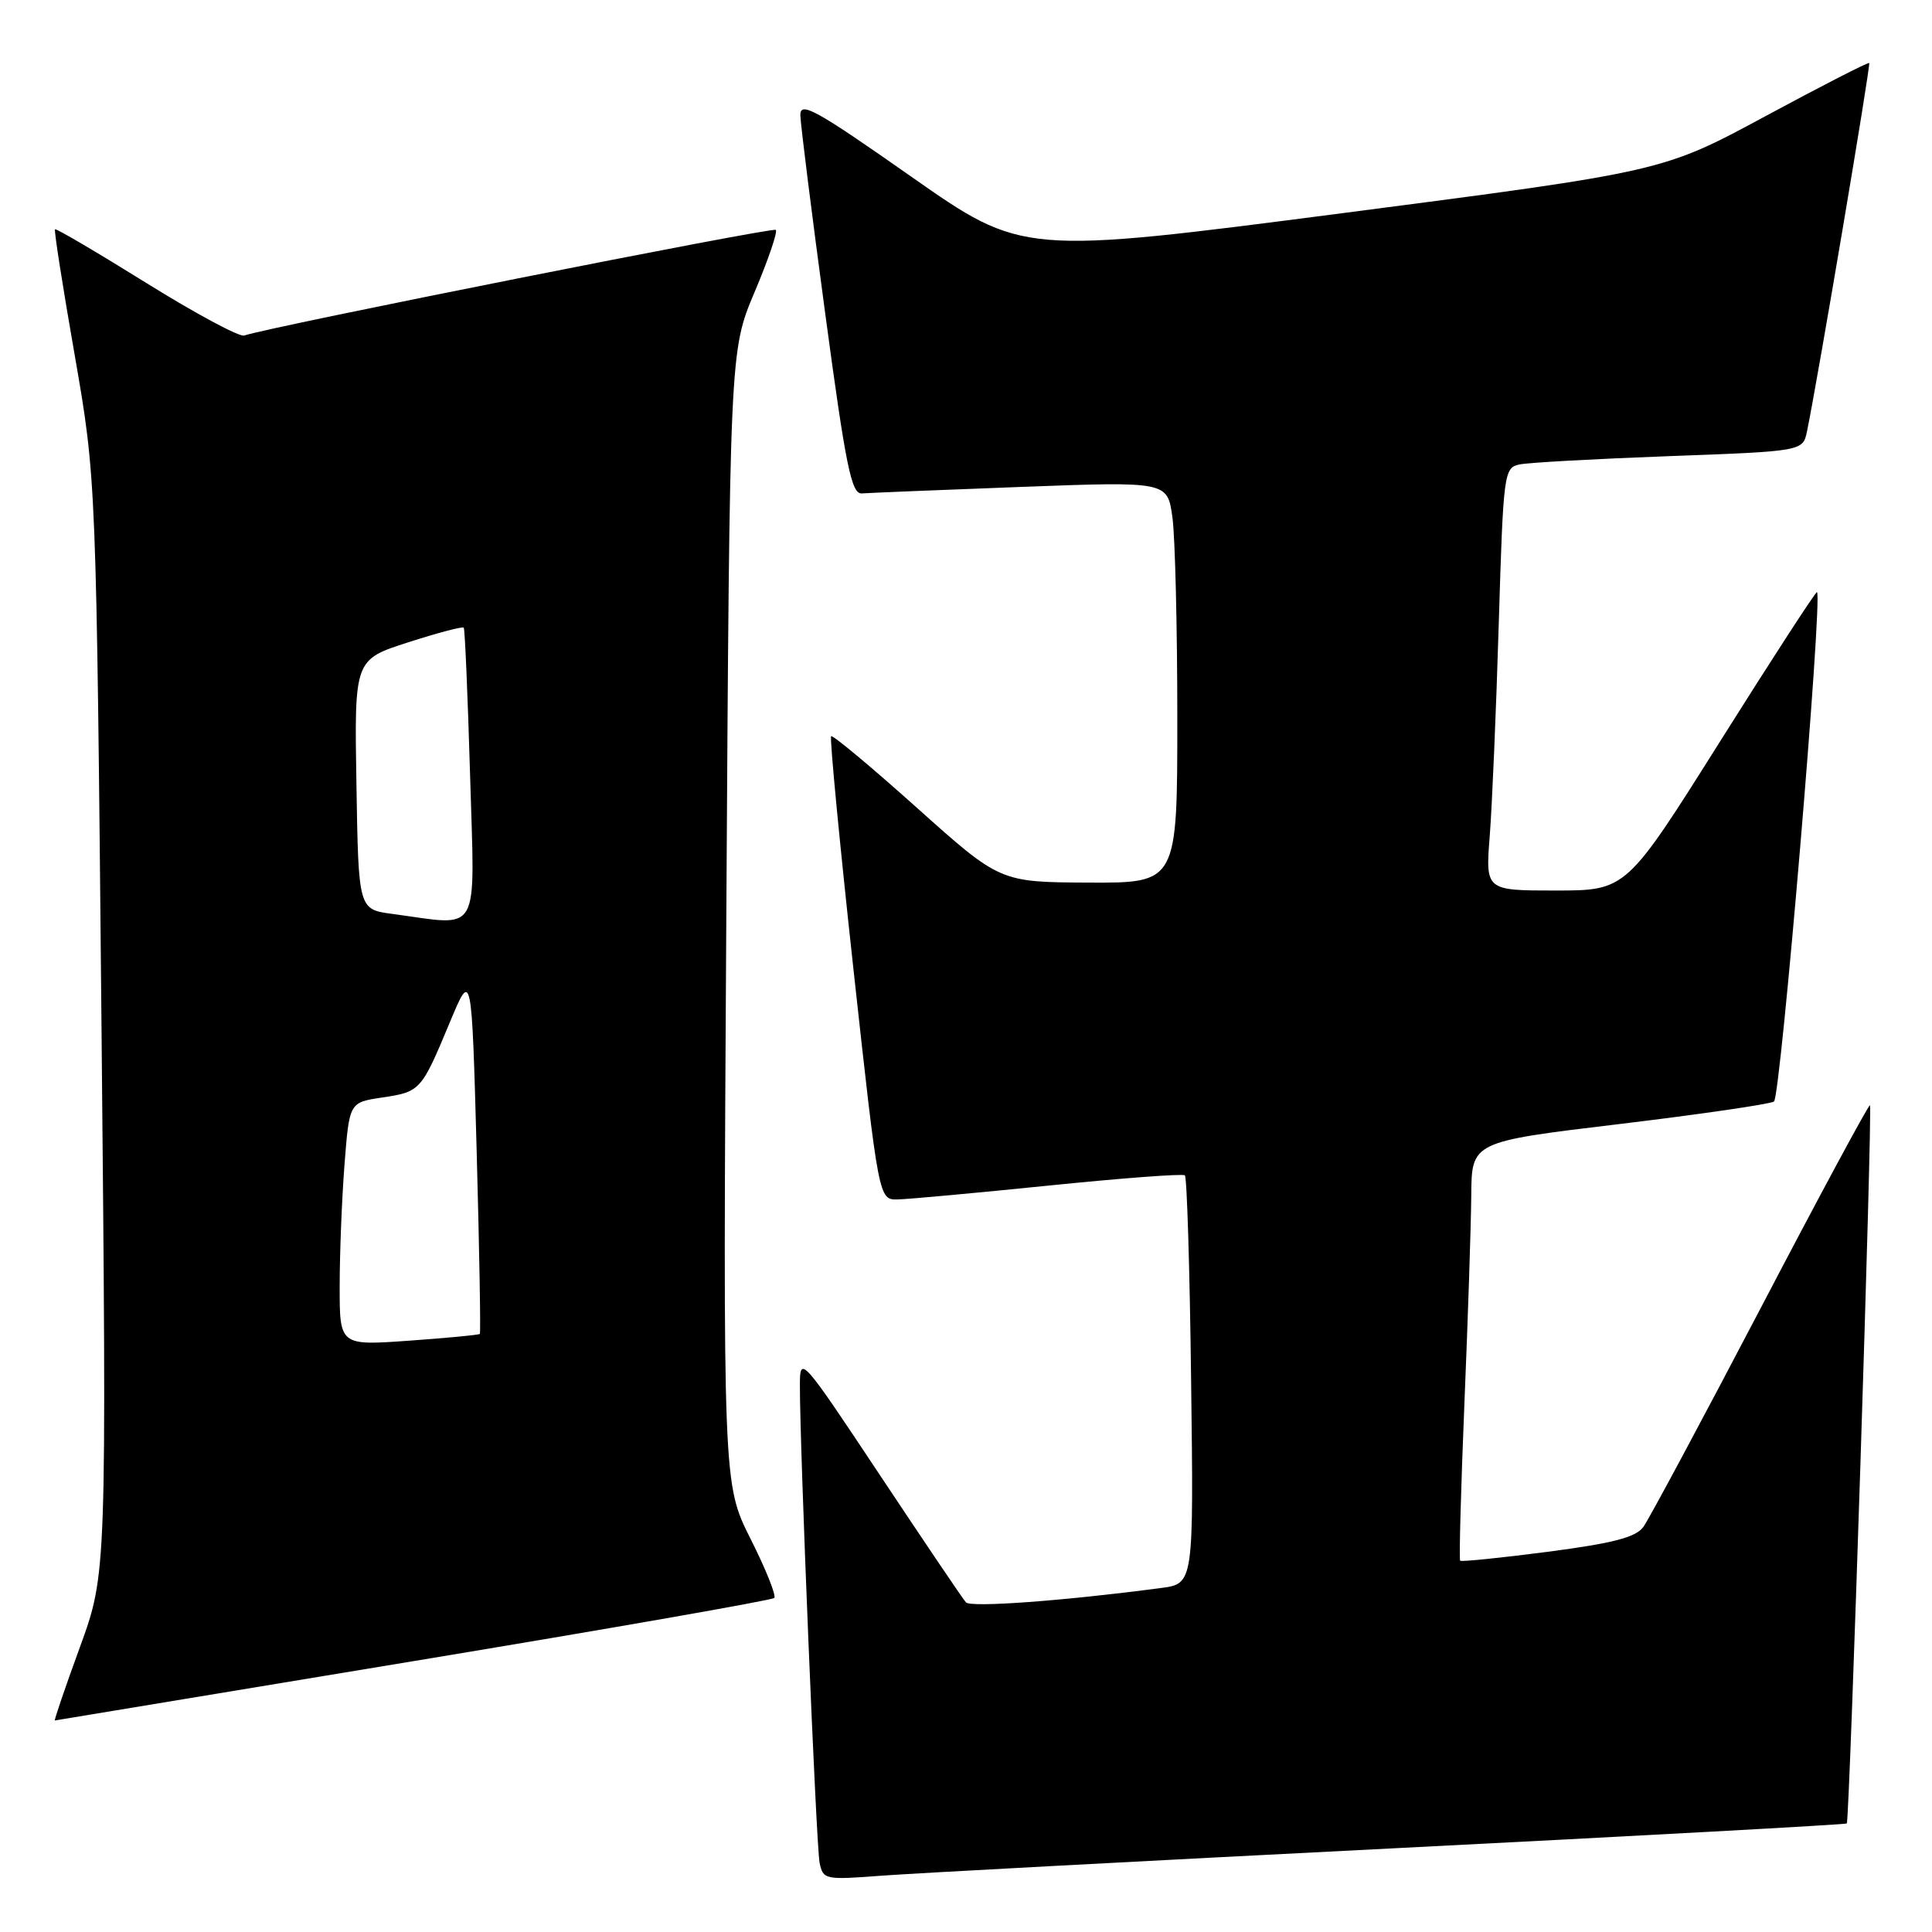 <?xml version="1.0" encoding="UTF-8" standalone="no"?>
<!DOCTYPE svg PUBLIC "-//W3C//DTD SVG 1.1//EN" "http://www.w3.org/Graphics/SVG/1.1/DTD/svg11.dtd" >
<svg xmlns="http://www.w3.org/2000/svg" xmlns:xlink="http://www.w3.org/1999/xlink" version="1.1" viewBox="0 0 256 256">
 <g >
 <path fill="currentColor"
d=" M 184.47 244.92 C 217.46 243.25 244.57 241.76 244.71 241.62 C 245.08 241.25 248.13 146.79 247.78 146.45 C 247.63 146.30 241.10 158.41 233.29 173.35 C 225.47 188.29 218.48 201.33 217.75 202.33 C 216.74 203.71 213.72 204.49 205.09 205.62 C 198.86 206.43 193.64 206.96 193.48 206.80 C 193.32 206.63 193.58 197.28 194.04 186.00 C 194.51 174.72 194.92 162.30 194.95 158.40 C 195.00 151.29 195.00 151.29 214.51 148.95 C 225.25 147.66 234.49 146.31 235.06 145.96 C 235.94 145.42 241.54 79.14 240.76 78.46 C 240.62 78.33 234.88 87.18 228.00 98.11 C 215.50 117.99 215.50 117.99 206.16 118.00 C 196.83 118.00 196.83 118.00 197.40 110.75 C 197.71 106.76 198.25 94.16 198.59 82.74 C 199.20 62.58 199.28 61.97 201.36 61.54 C 202.54 61.29 211.46 60.80 221.19 60.44 C 238.89 59.79 238.89 59.79 239.44 57.14 C 240.81 50.56 247.90 8.57 247.68 8.35 C 247.55 8.21 241.34 11.40 233.88 15.42 C 220.33 22.73 220.33 22.73 177.92 28.24 C 135.50 33.75 135.50 33.75 120.75 23.41 C 108.06 14.51 106.01 13.37 106.05 15.28 C 106.08 16.50 107.56 28.30 109.34 41.50 C 112.08 61.88 112.82 65.48 114.20 65.38 C 115.10 65.31 124.58 64.92 135.27 64.52 C 154.70 63.79 154.70 63.79 155.35 68.54 C 155.71 71.14 156.00 83.12 156.00 95.14 C 156.00 117.00 156.00 117.00 144.25 116.95 C 132.50 116.89 132.50 116.89 121.50 107.04 C 115.45 101.62 110.33 97.35 110.13 97.55 C 109.92 97.75 111.25 111.66 113.09 128.46 C 116.44 159.00 116.44 159.00 118.97 158.93 C 120.36 158.90 129.38 158.07 139.00 157.09 C 148.62 156.11 156.72 155.50 157.00 155.74 C 157.28 155.97 157.65 168.24 157.83 183.01 C 158.17 209.85 158.17 209.85 153.83 210.42 C 140.90 212.13 128.64 213.03 127.99 212.32 C 127.58 211.87 122.47 204.30 116.62 195.50 C 106.22 179.84 106.00 179.59 105.99 183.50 C 105.96 191.57 108.15 244.57 108.60 246.82 C 109.06 249.06 109.31 249.11 116.79 248.54 C 121.03 248.22 151.49 246.59 184.47 244.92 Z  M 54.78 220.11 C 80.78 215.81 102.29 212.04 102.59 211.74 C 102.89 211.45 101.48 207.93 99.46 203.92 C 95.79 196.63 95.79 196.63 96.24 121.56 C 96.69 46.50 96.69 46.50 99.98 38.72 C 101.79 34.44 103.06 30.72 102.80 30.46 C 102.39 30.06 35.63 43.32 32.36 44.46 C 31.73 44.68 25.89 41.54 19.38 37.49 C 12.87 33.44 7.43 30.24 7.29 30.38 C 7.14 30.52 8.32 38.03 9.90 47.07 C 12.76 63.50 12.76 63.50 13.45 136.00 C 14.14 208.50 14.14 208.50 10.59 218.25 C 8.63 223.61 7.14 227.99 7.27 227.97 C 7.40 227.95 28.77 224.42 54.78 220.11 Z  M 45.01 170.40 C 45.01 166.05 45.30 158.81 45.65 154.29 C 46.29 146.08 46.29 146.08 50.61 145.43 C 55.71 144.67 55.82 144.54 59.59 135.50 C 62.50 128.51 62.50 128.51 63.16 152.50 C 63.52 165.70 63.71 176.61 63.58 176.75 C 63.44 176.89 59.21 177.29 54.17 177.65 C 45.00 178.30 45.00 178.30 45.01 170.40 Z  M 52.00 121.10 C 47.50 120.50 47.50 120.50 47.23 103.95 C 46.95 87.41 46.95 87.41 54.06 85.12 C 57.97 83.86 61.29 82.98 61.45 83.17 C 61.60 83.35 61.98 92.16 62.29 102.75 C 62.91 124.38 63.86 122.68 52.00 121.10 Z "/>
</g>
</svg>